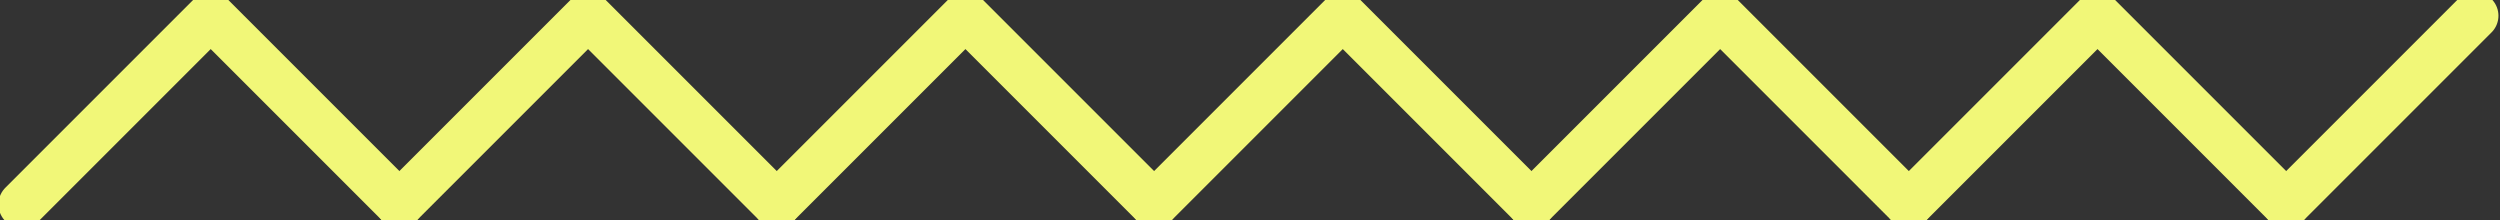 <svg width="159" height="14" viewBox="0 0 159 14" fill="none" xmlns="http://www.w3.org/2000/svg">
<rect x="0" y="0" width="159" height="14" fill="#333333" stroke="none"/>
<path d="M25.401 13L13.401 1L1.401 13" stroke="#F1F778" stroke-width="3" stroke-linecap="round" stroke-linejoin="round"/>
<path d="M49.401 13L37.401 1L25.401 13" stroke="#F1F778" stroke-width="3" stroke-linecap="round" stroke-linejoin="round"/>
<path d="M73.401 13L61.401 1L49.401 13" stroke="#F1F778" stroke-width="3" stroke-linecap="round" stroke-linejoin="round"/>
<path d="M97.401 13L85.401 1L73.401 13" stroke="#F1F778" stroke-width="3" stroke-linecap="round" stroke-linejoin="round"/>
<path d="M121.401 13L109.401 1L97.401 13" stroke="#F1F778" stroke-width="3" stroke-linecap="round" stroke-linejoin="round"/>
<path d="M145.401 13L133.401 1L121.401 13" stroke="#F1F778" stroke-width="3" stroke-linecap="round" stroke-linejoin="round"/>
<path d="M157.401 1L145.401 13" stroke="#F1F778" stroke-width="3" stroke-linecap="round" stroke-linejoin="round"/>
</svg>
